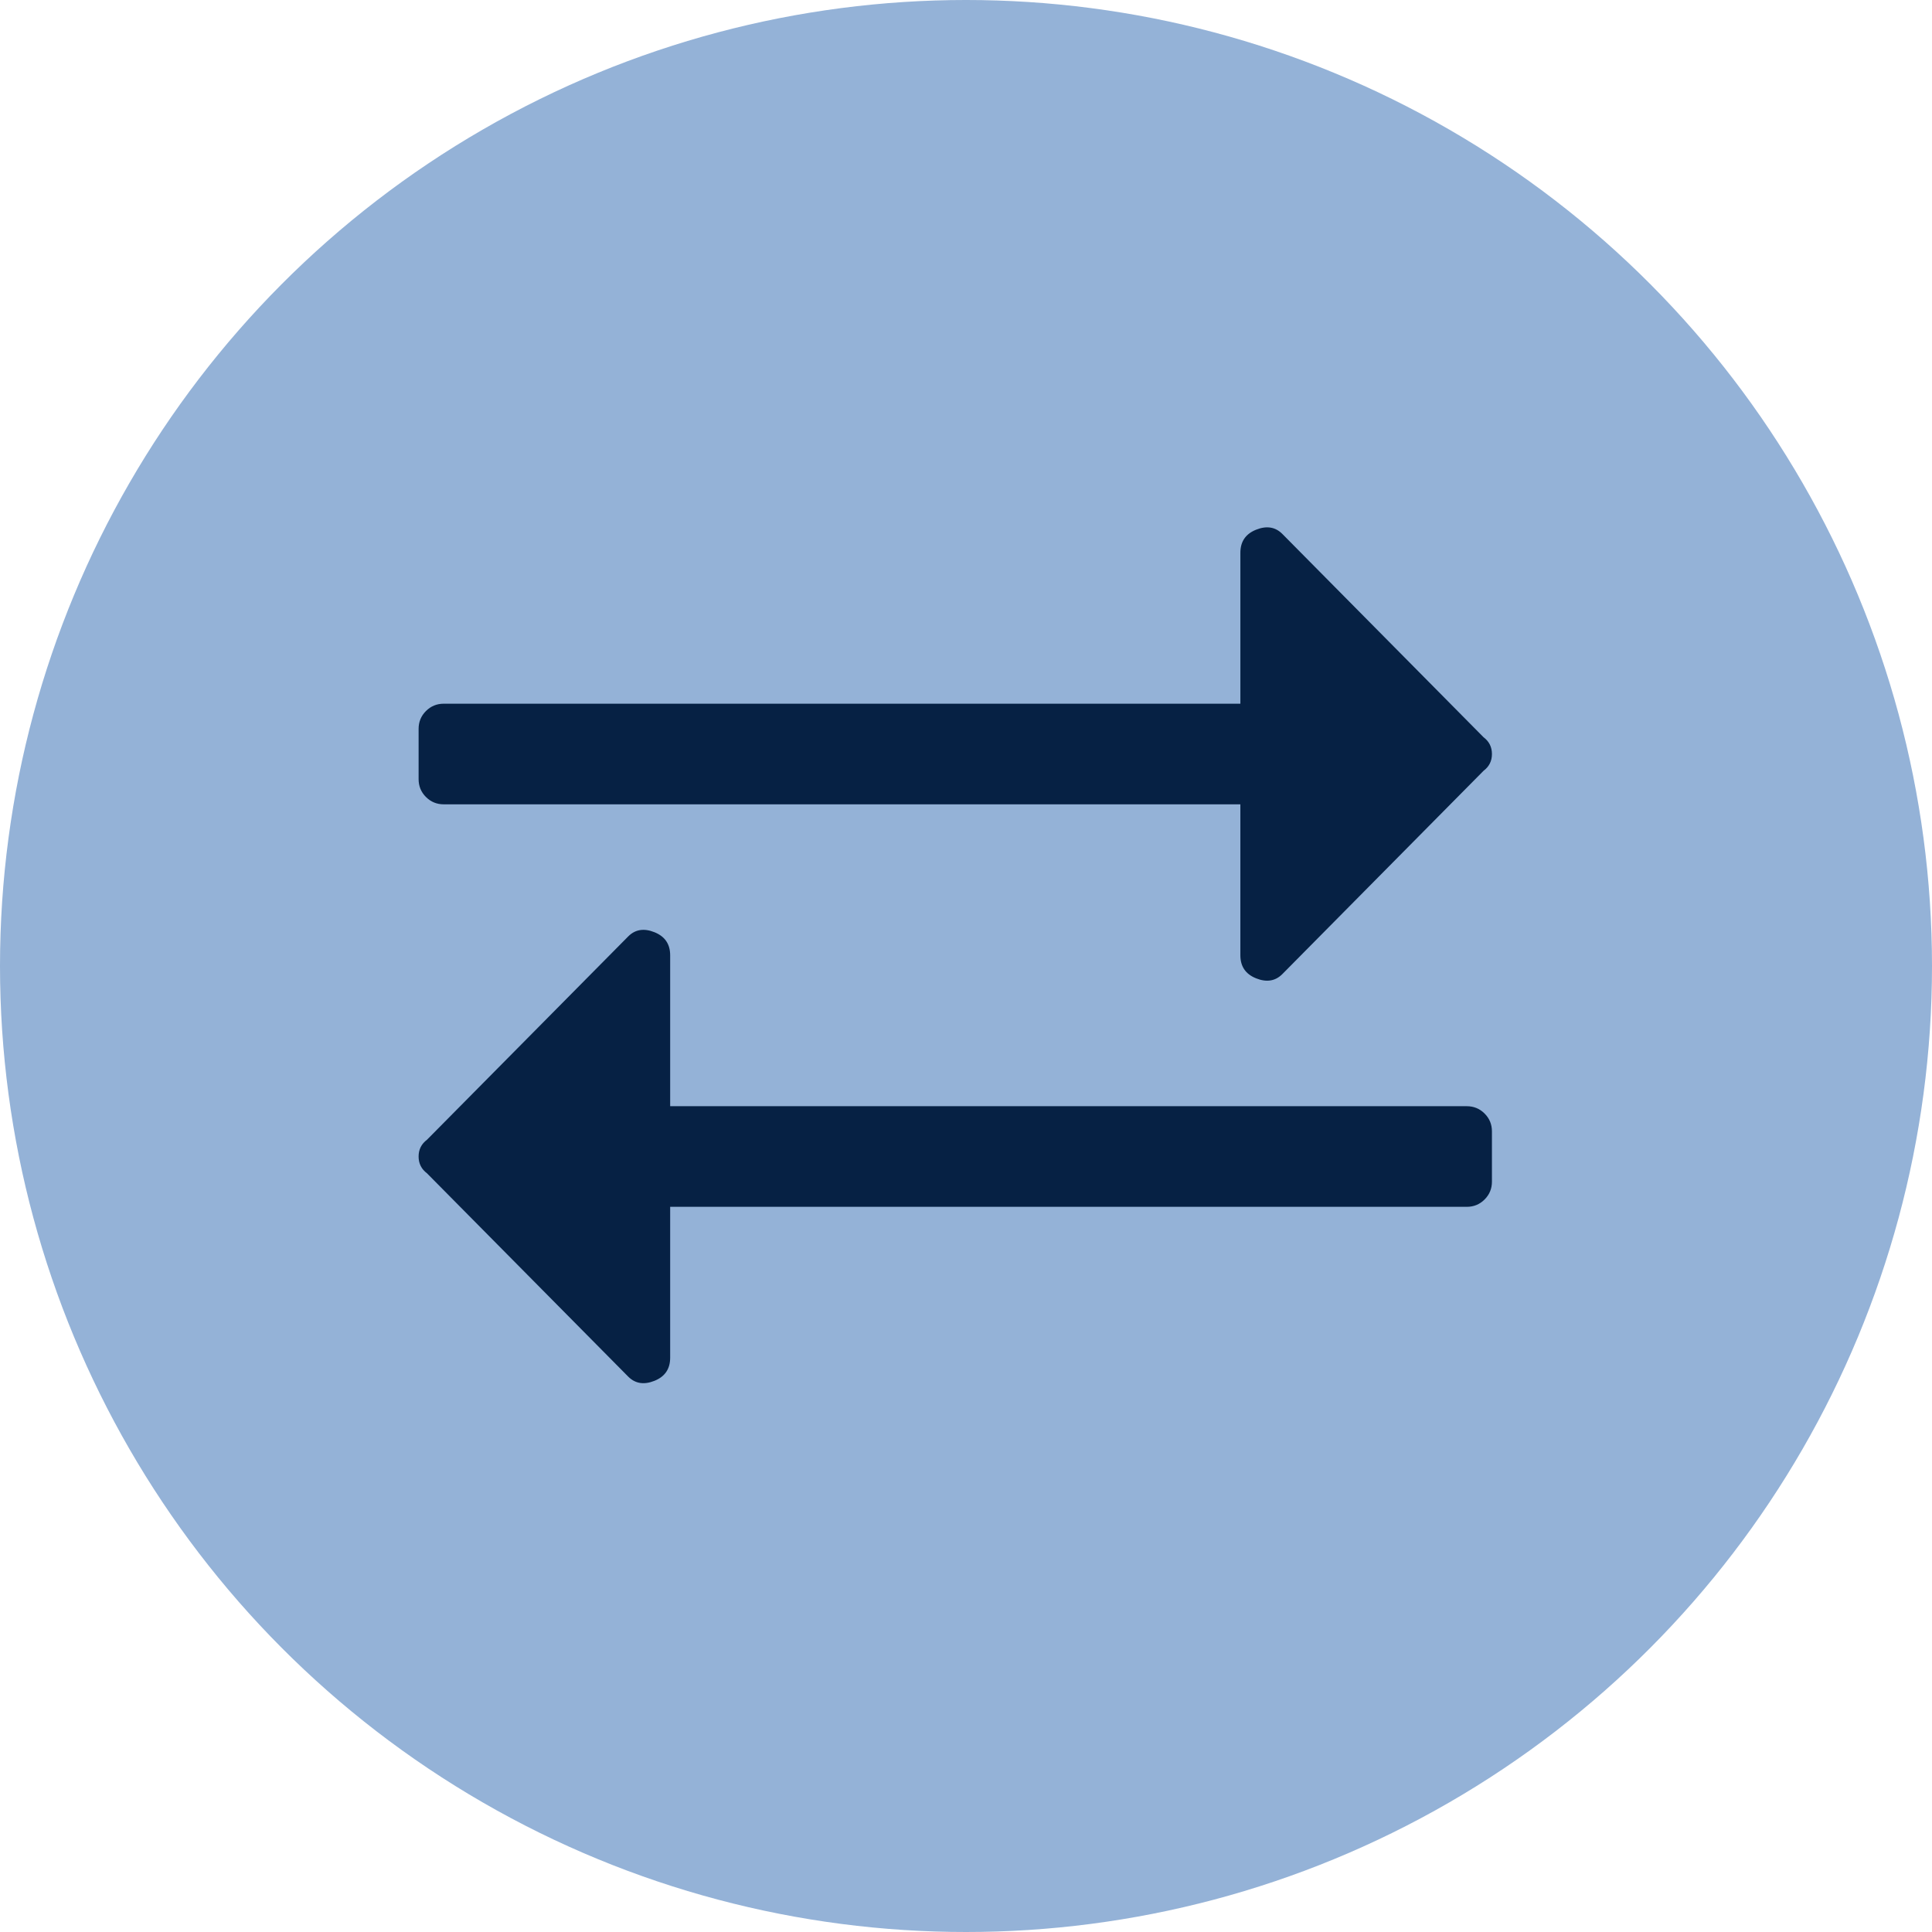 <svg xmlns="http://www.w3.org/2000/svg" width="360" height="360" viewBox="0 0 360 360">
    <g fill="none" fill-rule="evenodd">
        <circle cx="180" cy="180" r="180" fill="#94B2D7" fill-rule="nonzero"/>
        <path fill="#062144" d="M238.937 181.516c-1.302 1.302-2.93 1.562-4.883.781-1.953-.781-2.93-2.213-2.93-4.297v-28.125H82.688c-1.302 0-2.408-.455-3.32-1.367-.911-.911-1.367-2.018-1.367-3.32v-9.375c0-1.302.456-2.41 1.367-3.32.912-.912 2.018-1.368 3.32-1.368h148.438V103c0-2.083.976-3.515 2.93-4.297 1.952-.78 3.58-.52 4.882.782l37.5 37.89c1.042.782 1.563 1.823 1.563 3.125s-.521 2.344-1.563 3.125l-37.5 37.89zm-159.375 37.11C78.521 217.843 78 216.801 78 215.5c0-1.302.52-2.344 1.562-3.125l37.5-37.89c1.302-1.303 2.93-1.563 4.883-.782 1.953.782 2.93 2.214 2.93 4.297v28.125h148.437c1.302 0 2.409.456 3.32 1.367.912.912 1.368 2.019 1.368 3.32v9.376c0 1.302-.456 2.408-1.368 3.32-.911.911-2.018 1.367-3.32 1.367H124.875V253c0 2.083-.977 3.516-2.93 4.297-1.953.781-3.58.52-4.883-.781l-37.5-37.89z"/>
    </g>
</svg>
